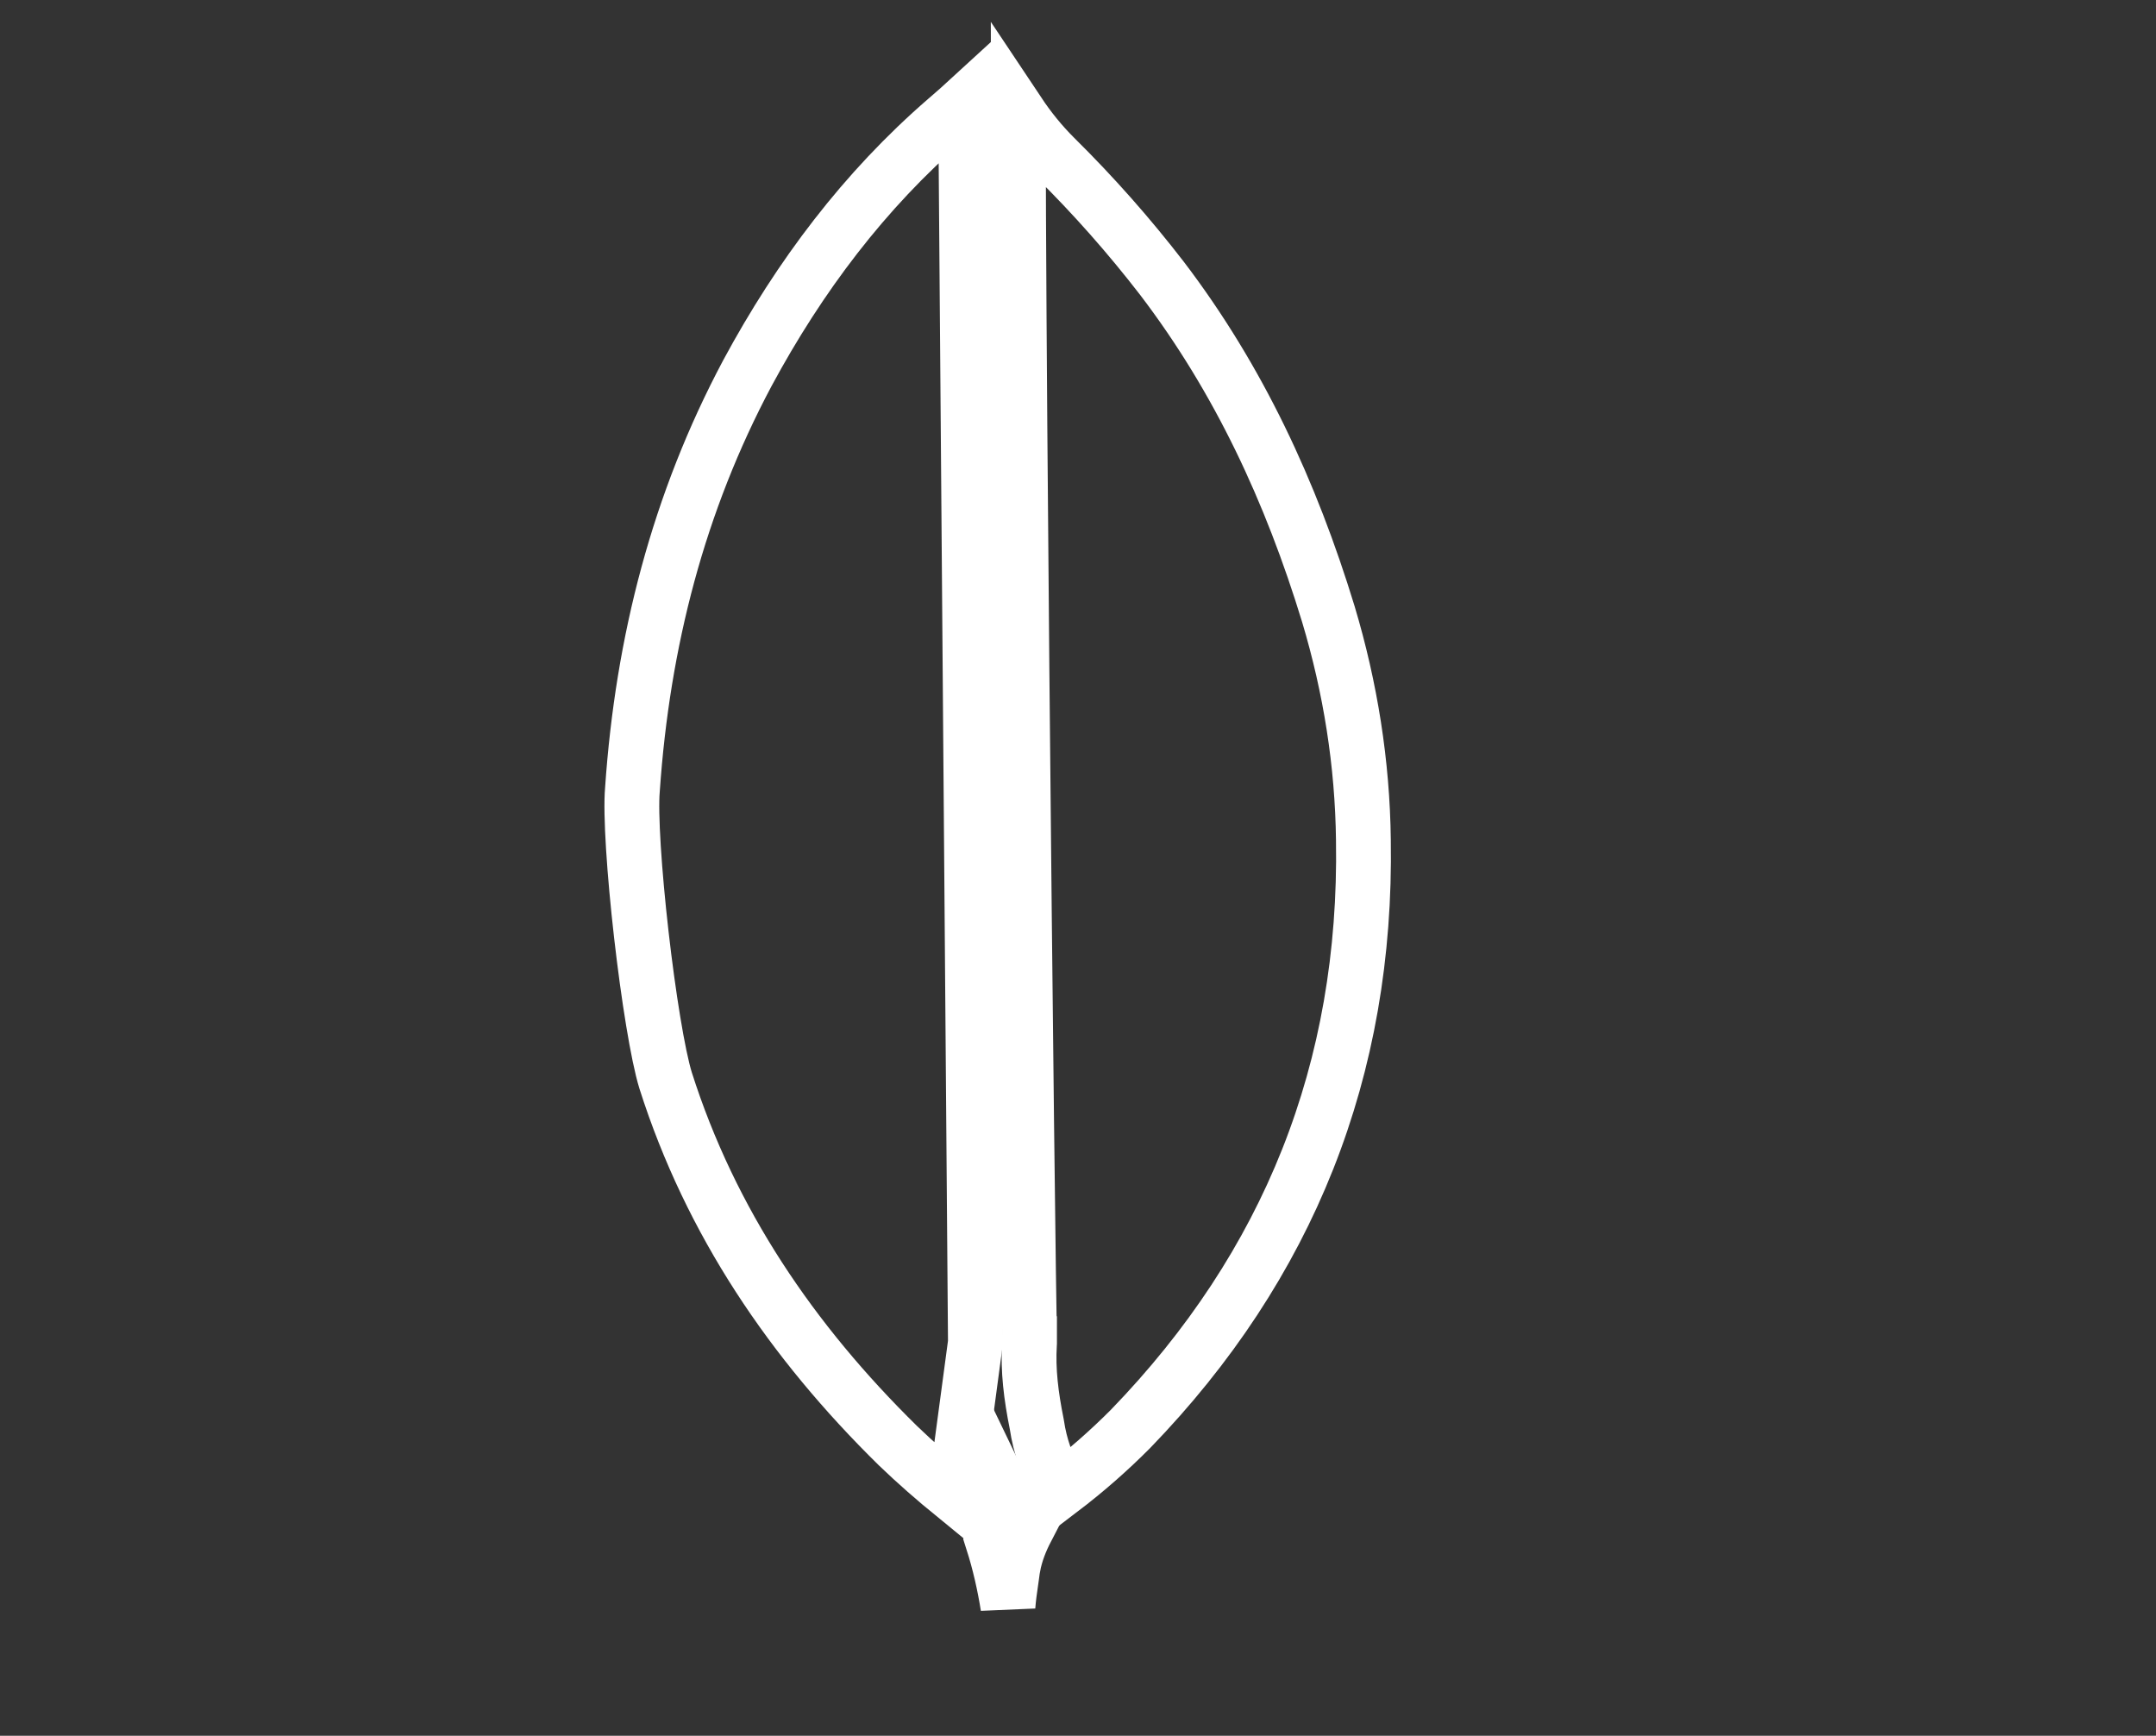 <svg width="118" height="95" viewBox="0 0 118 95" fill="none" xmlns="http://www.w3.org/2000/svg">
<rect x="0" y="0" width="118" height="95" fill="#333333" stroke="none"/>
<g clip-path="url(#clip0_32_13)">
<path d="M55.732 6.156C56.324 7.044 56.974 7.851 57.735 8.609L57.739 8.613C59.841 10.689 61.8 12.904 63.604 15.244C67.803 20.759 70.654 26.905 72.701 33.607C73.914 37.652 74.57 41.794 74.62 45.976L74.62 45.983C74.823 58.525 70.54 69.254 61.873 78.207C60.682 79.405 59.41 80.518 58.066 81.54C58.007 81.451 57.946 81.349 57.87 81.219C57.299 80.222 56.919 79.127 56.75 77.991L56.744 77.954L56.737 77.917C56.434 76.41 56.254 74.988 56.344 73.557L56.347 73.51V73.463V72.732V72.403L56.335 72.378C56.332 72.249 56.329 72.08 56.325 71.871C56.316 71.339 56.304 70.561 56.29 69.571C56.262 67.592 56.227 64.772 56.188 61.39C56.109 54.626 56.015 45.618 55.932 36.603C55.849 27.587 55.779 18.567 55.748 11.779C55.739 9.664 55.733 7.768 55.732 6.156Z" stroke="white" stroke-width="3"/>
<path d="M52.068 6.297C52.316 6.082 52.58 5.853 52.848 5.607L53.385 73.477L52.353 81.183C52.318 81.405 52.278 81.626 52.232 81.846C51.158 80.969 50.125 80.067 49.143 79.122C43.336 73.416 38.897 66.888 36.428 59.132C36.007 57.768 35.485 54.526 35.099 51.144C34.712 47.748 34.498 44.53 34.613 43.218L34.614 43.204L34.615 43.19C35.172 35.129 37.13 27.51 40.909 20.415C43.764 15.118 47.309 10.418 51.789 6.539L51.789 6.539L51.795 6.534C51.883 6.457 51.974 6.378 52.068 6.297Z" stroke="white" stroke-width="3"/>
<path d="M55.322 86.615C55.267 86.995 55.201 87.447 55.166 87.926C54.975 86.74 54.71 85.548 54.33 84.358C54.767 83.482 54.91 82.583 55.013 81.918C55.135 82.172 55.266 82.421 55.406 82.665L55.422 82.692L55.438 82.718C55.637 83.032 55.883 83.369 56.188 83.684C55.871 84.294 55.59 84.981 55.446 85.751L55.439 85.758L55.42 85.904C55.404 86.005 55.39 86.107 55.379 86.21L55.372 86.26C55.358 86.369 55.34 86.488 55.322 86.615Z" fill="#C2BFBF" stroke="white" stroke-width="3"/>
</g>
<defs>
<clipPath id="clip0_32_13">
<rect width="118" height="95" fill="white"/>
</clipPath>
</defs>
</svg>
